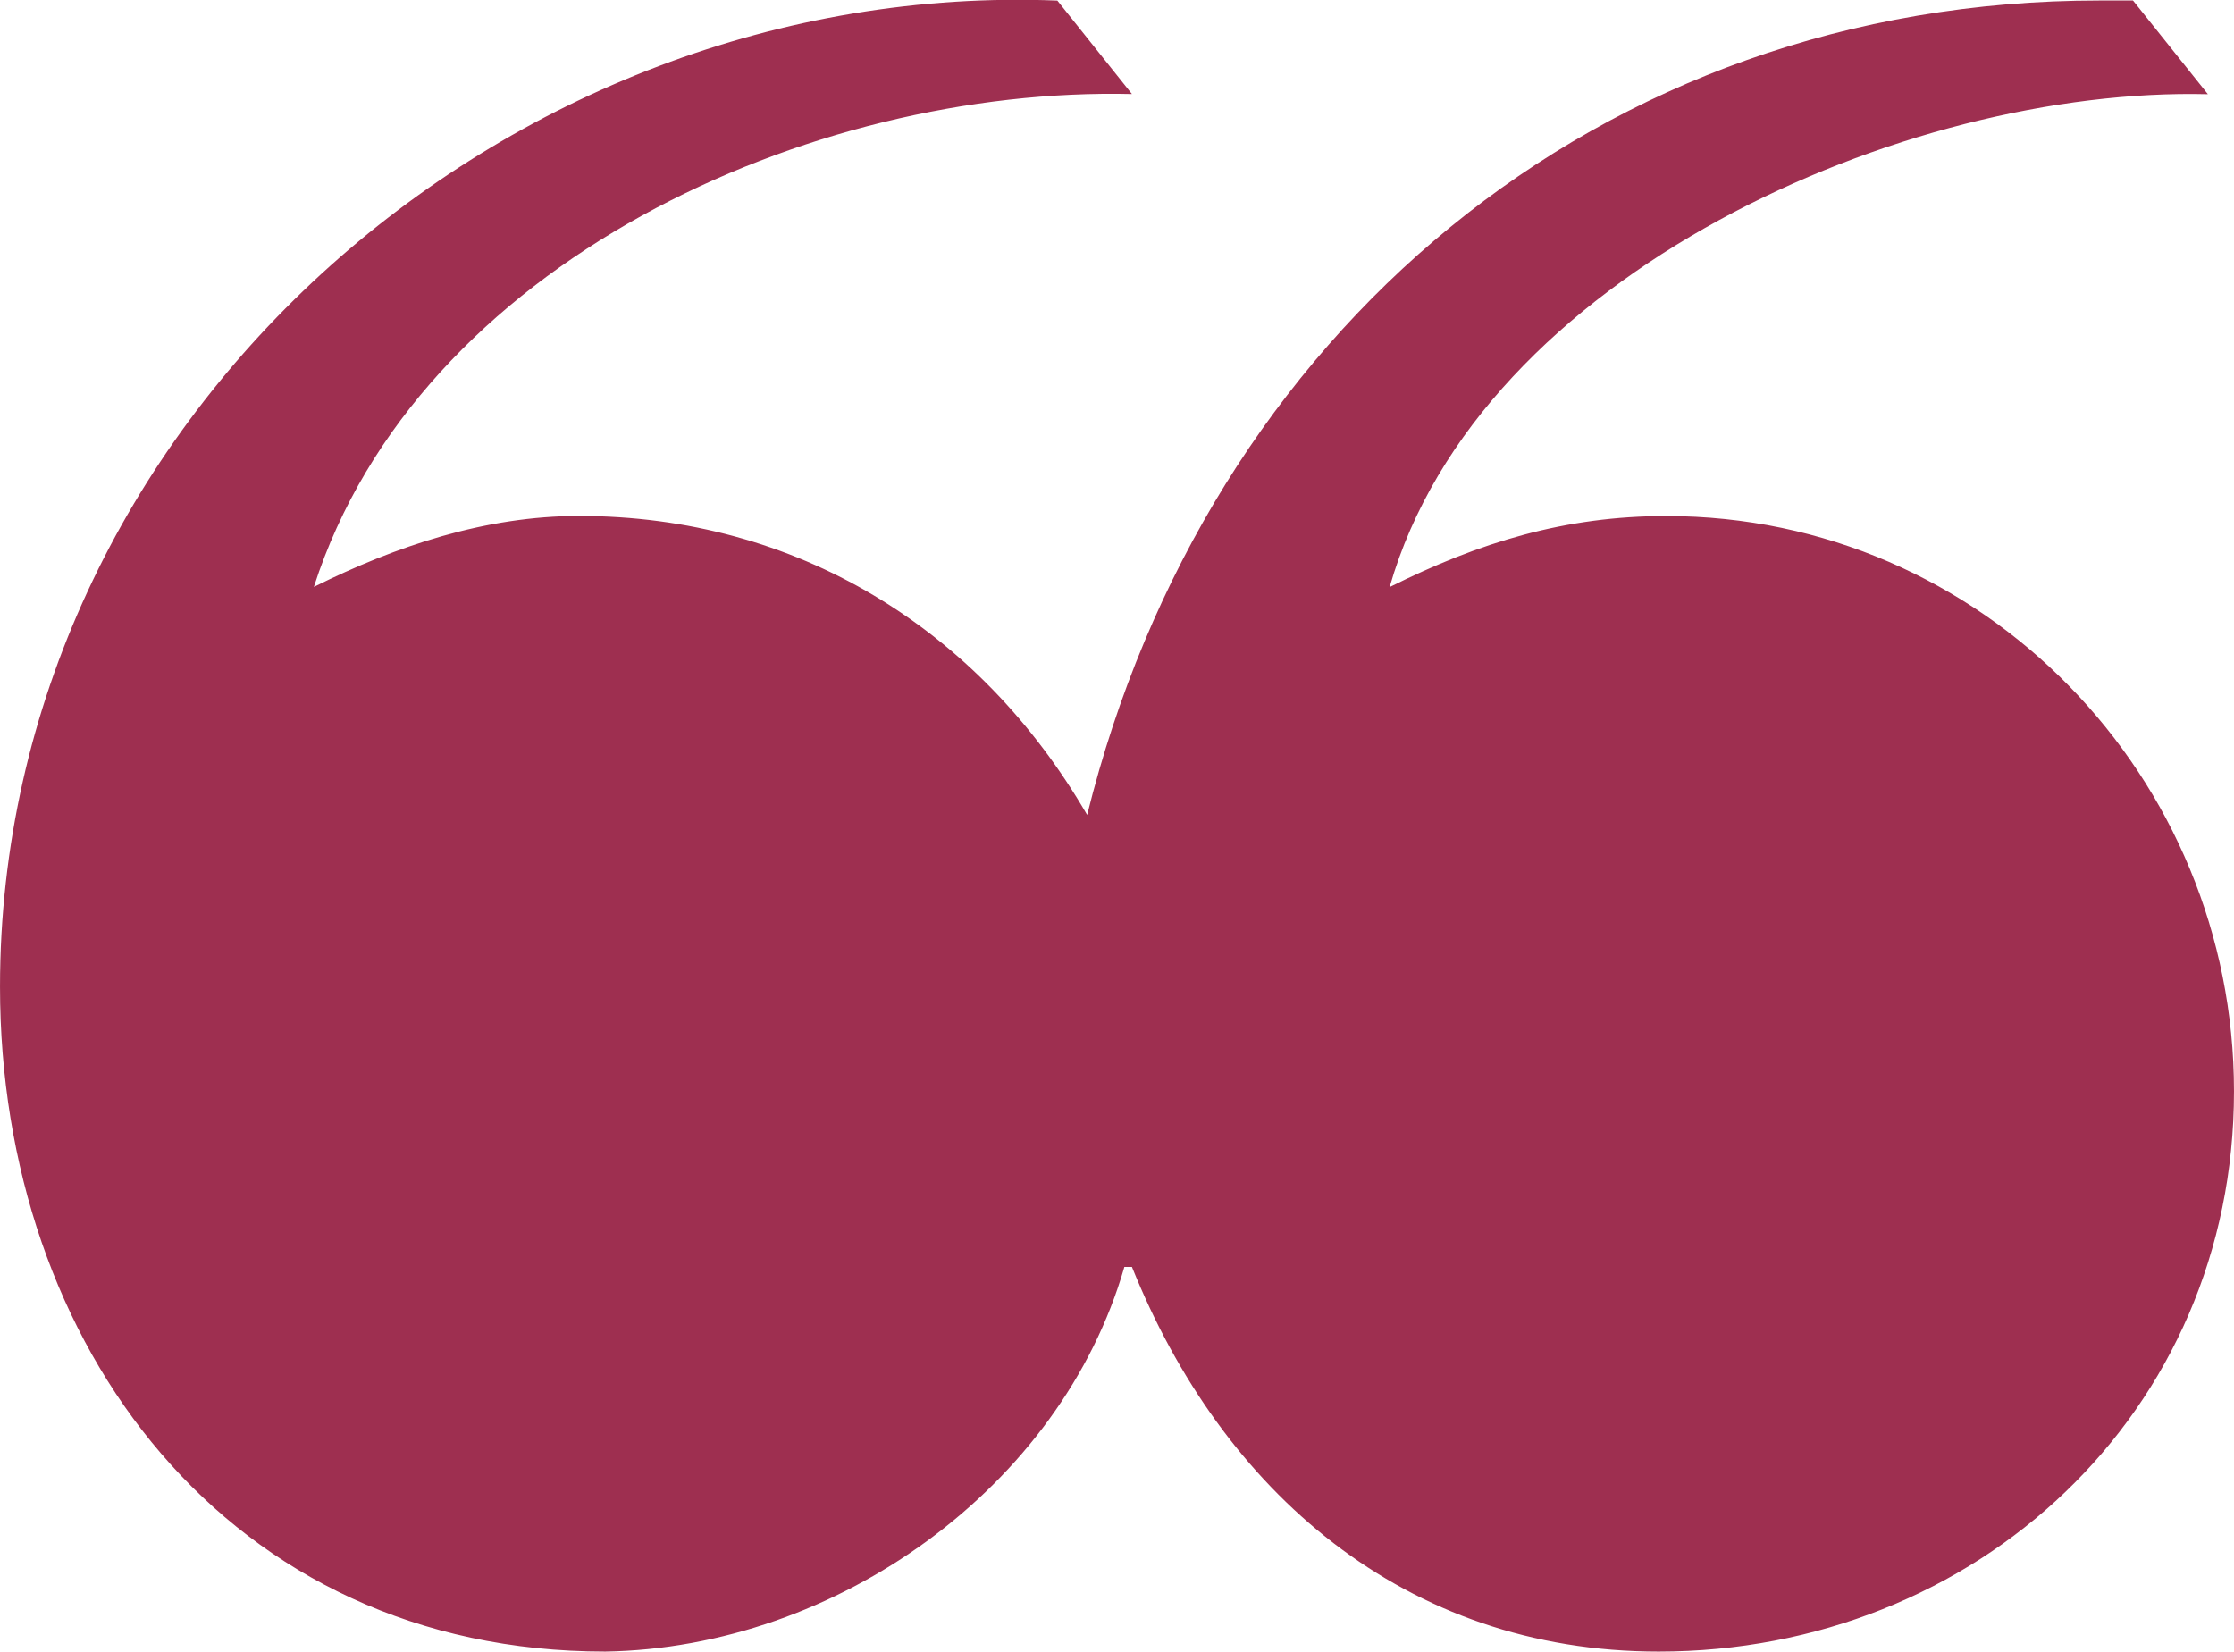 <?xml version="1.0"?>
<svg xmlns="http://www.w3.org/2000/svg" xmlns:xlink="http://www.w3.org/1999/xlink" width="33.809" height="25" viewBox="227 310.377 26.537 19.623" enable-background="new 227 310.377 26.537 19.623"><defs><path id="a" d="M227 310.377h33.81v25H227z"/></defs><clipPath id="b"><use xlink:href="#a" overflow="visible"/></clipPath><path fill="#9E2F50" clip-path="url(#b)" d="M252.34 310.386l.887 1.11c-3.595-.09-8.653 2.13-9.72 5.856 1.065-.532 2.087-.844 3.285-.844 3.77 0 6.745 3.107 6.745 6.834 0 3.817-3.062 6.657-6.834 6.657-3.02 0-5.19-1.91-6.257-4.57h-.09c-.753 2.616-3.416 4.525-6.166 4.57-4.483 0-7.19-3.64-7.19-7.898 0-6.7 5.992-11.98 12.56-11.717l.886 1.11c-3.816-.09-8.475 1.996-9.718 5.856.976-.486 2.042-.843 3.15-.843 2.575 0 4.748 1.332 6.036 3.552 1.42-5.726 6.08-9.676 12.025-9.676h.398v.002z"/></svg>
